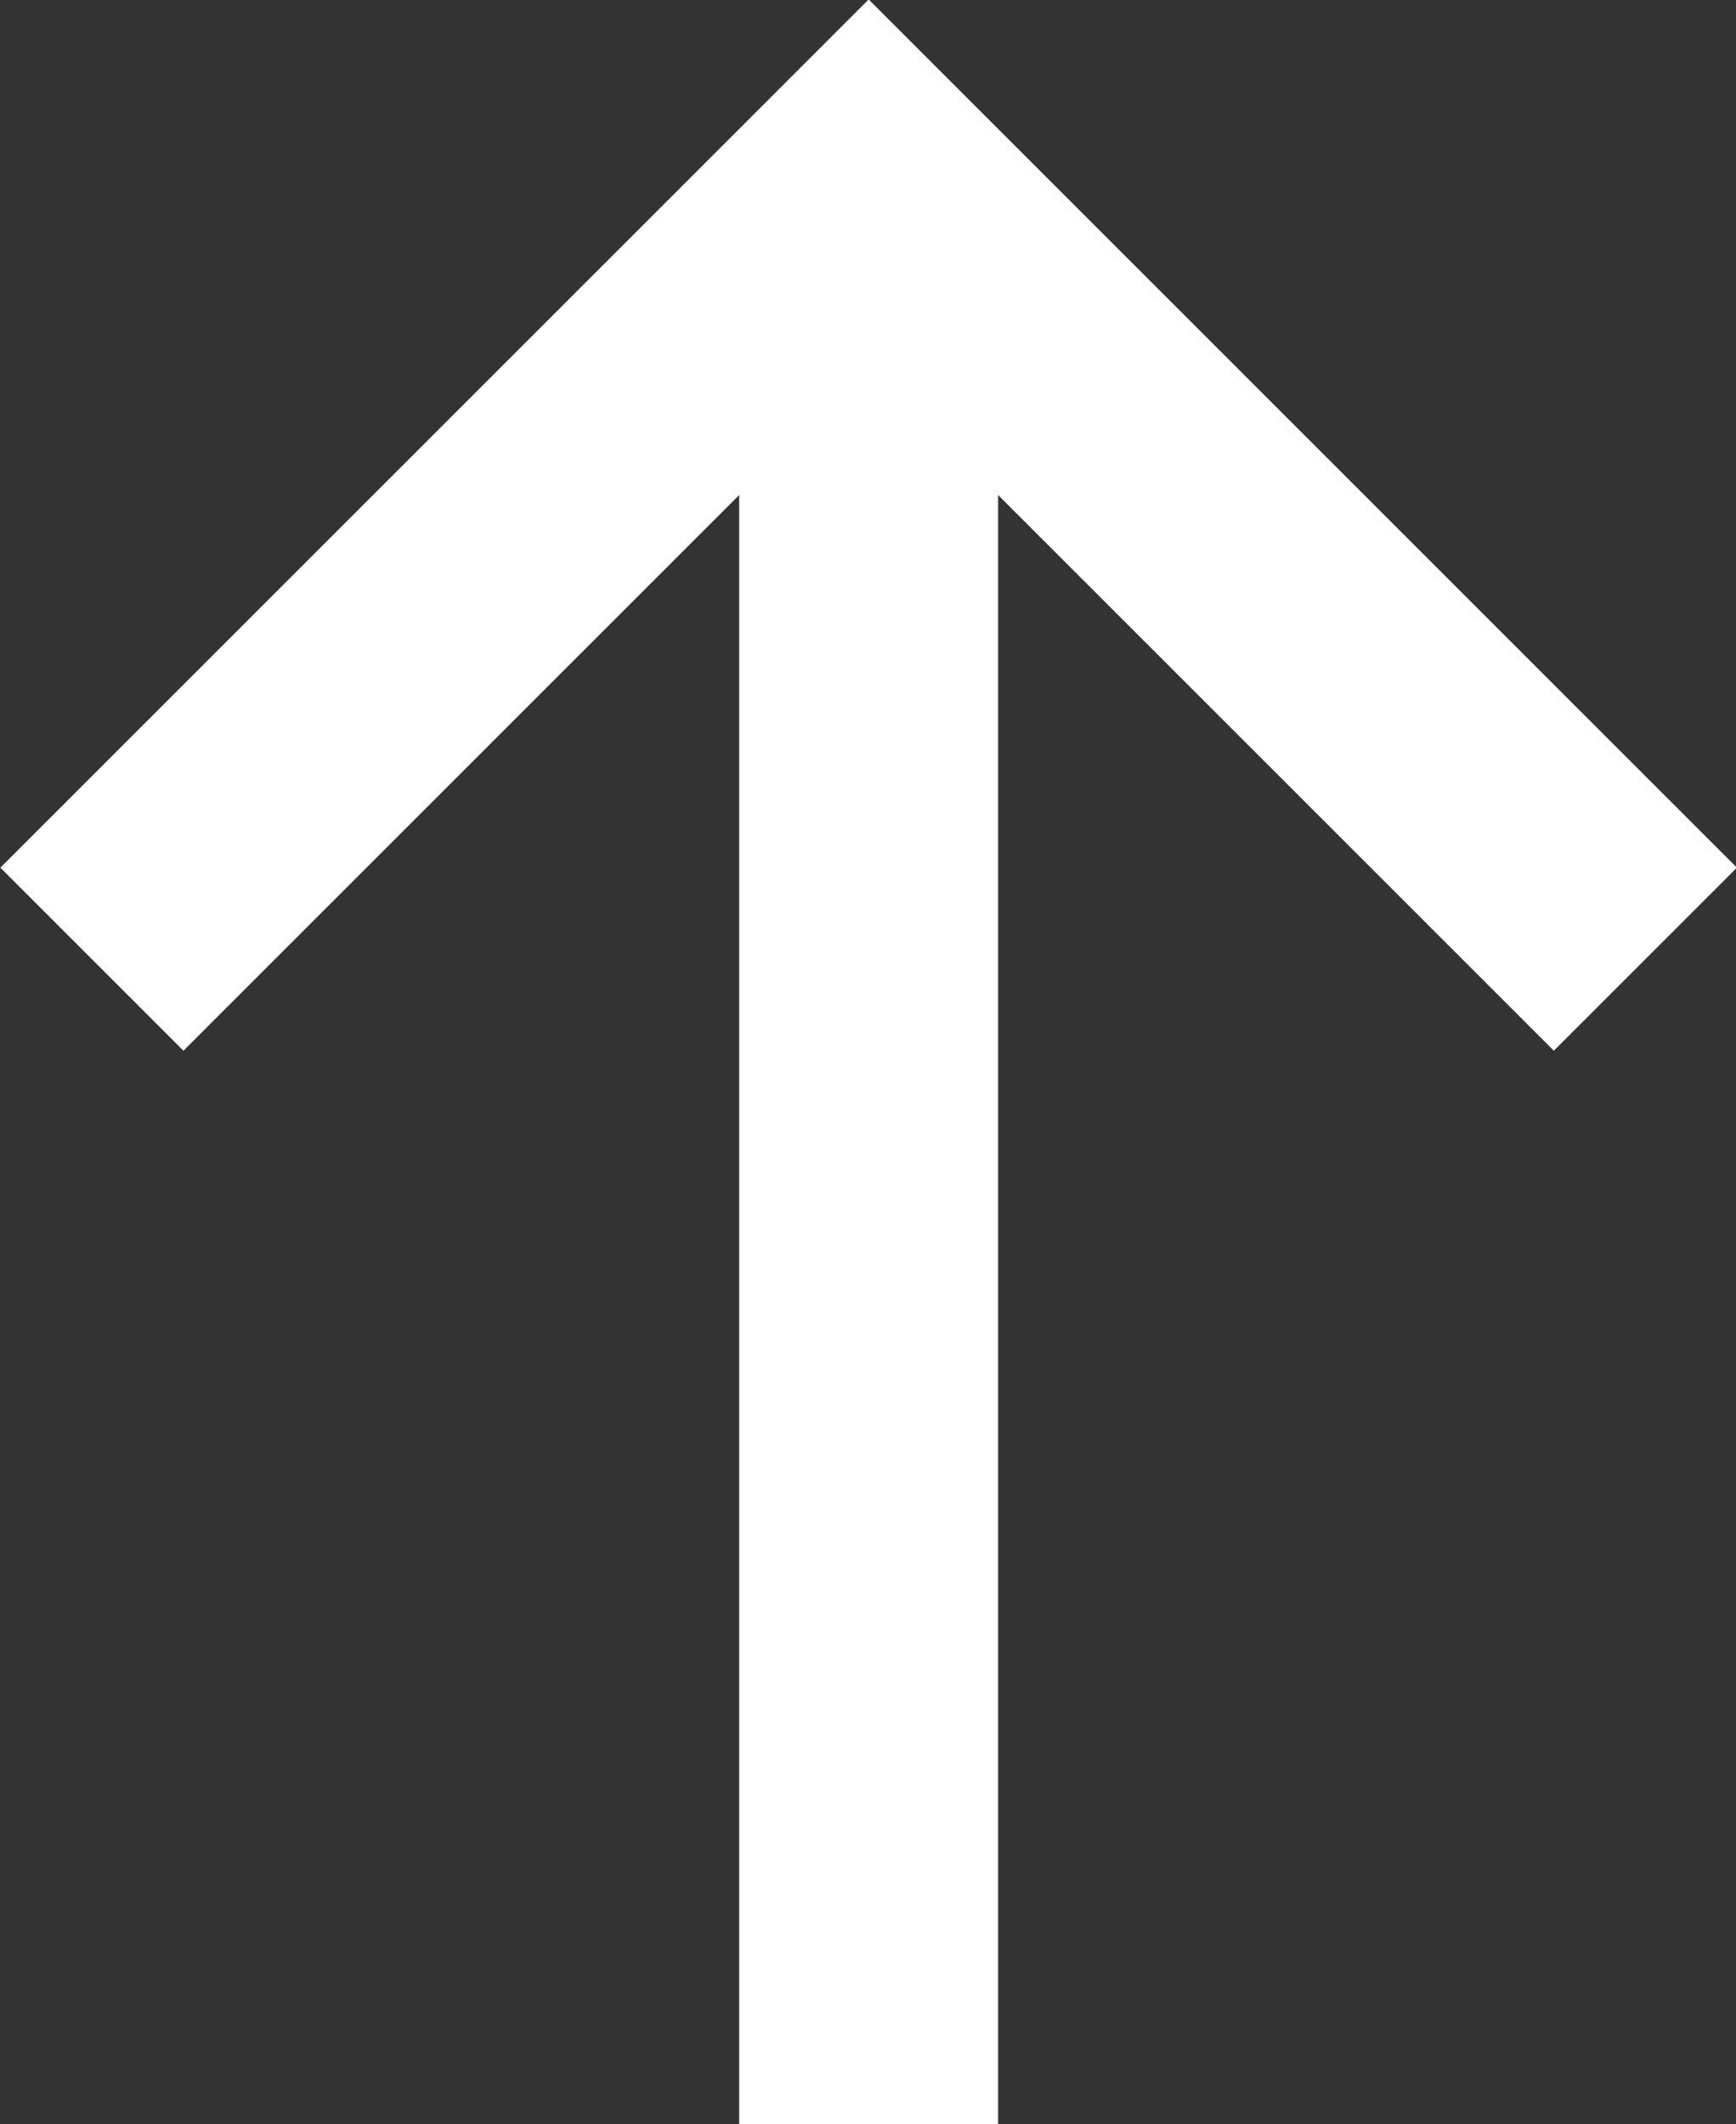 <svg xmlns="http://www.w3.org/2000/svg" viewBox="0 0 13.41 16.41"><rect x="0" y="0" width="13.41" height="16.41" fill="#333333" stroke="none"/><defs><style>.cls-1{fill:none;stroke:#fff;stroke-miterlimit:10;stroke-width:2px;}</style></defs><title>arrow_top</title><g id="Layer_2" data-name="Layer 2"><g id="Layer_2-2" data-name="Layer 2"><polyline class="cls-1" points="0.71 7.41 6.71 1.41 12.71 7.41"/><line class="cls-1" x1="6.71" y1="1.41" x2="6.71" y2="16.41"/></g></g></svg>